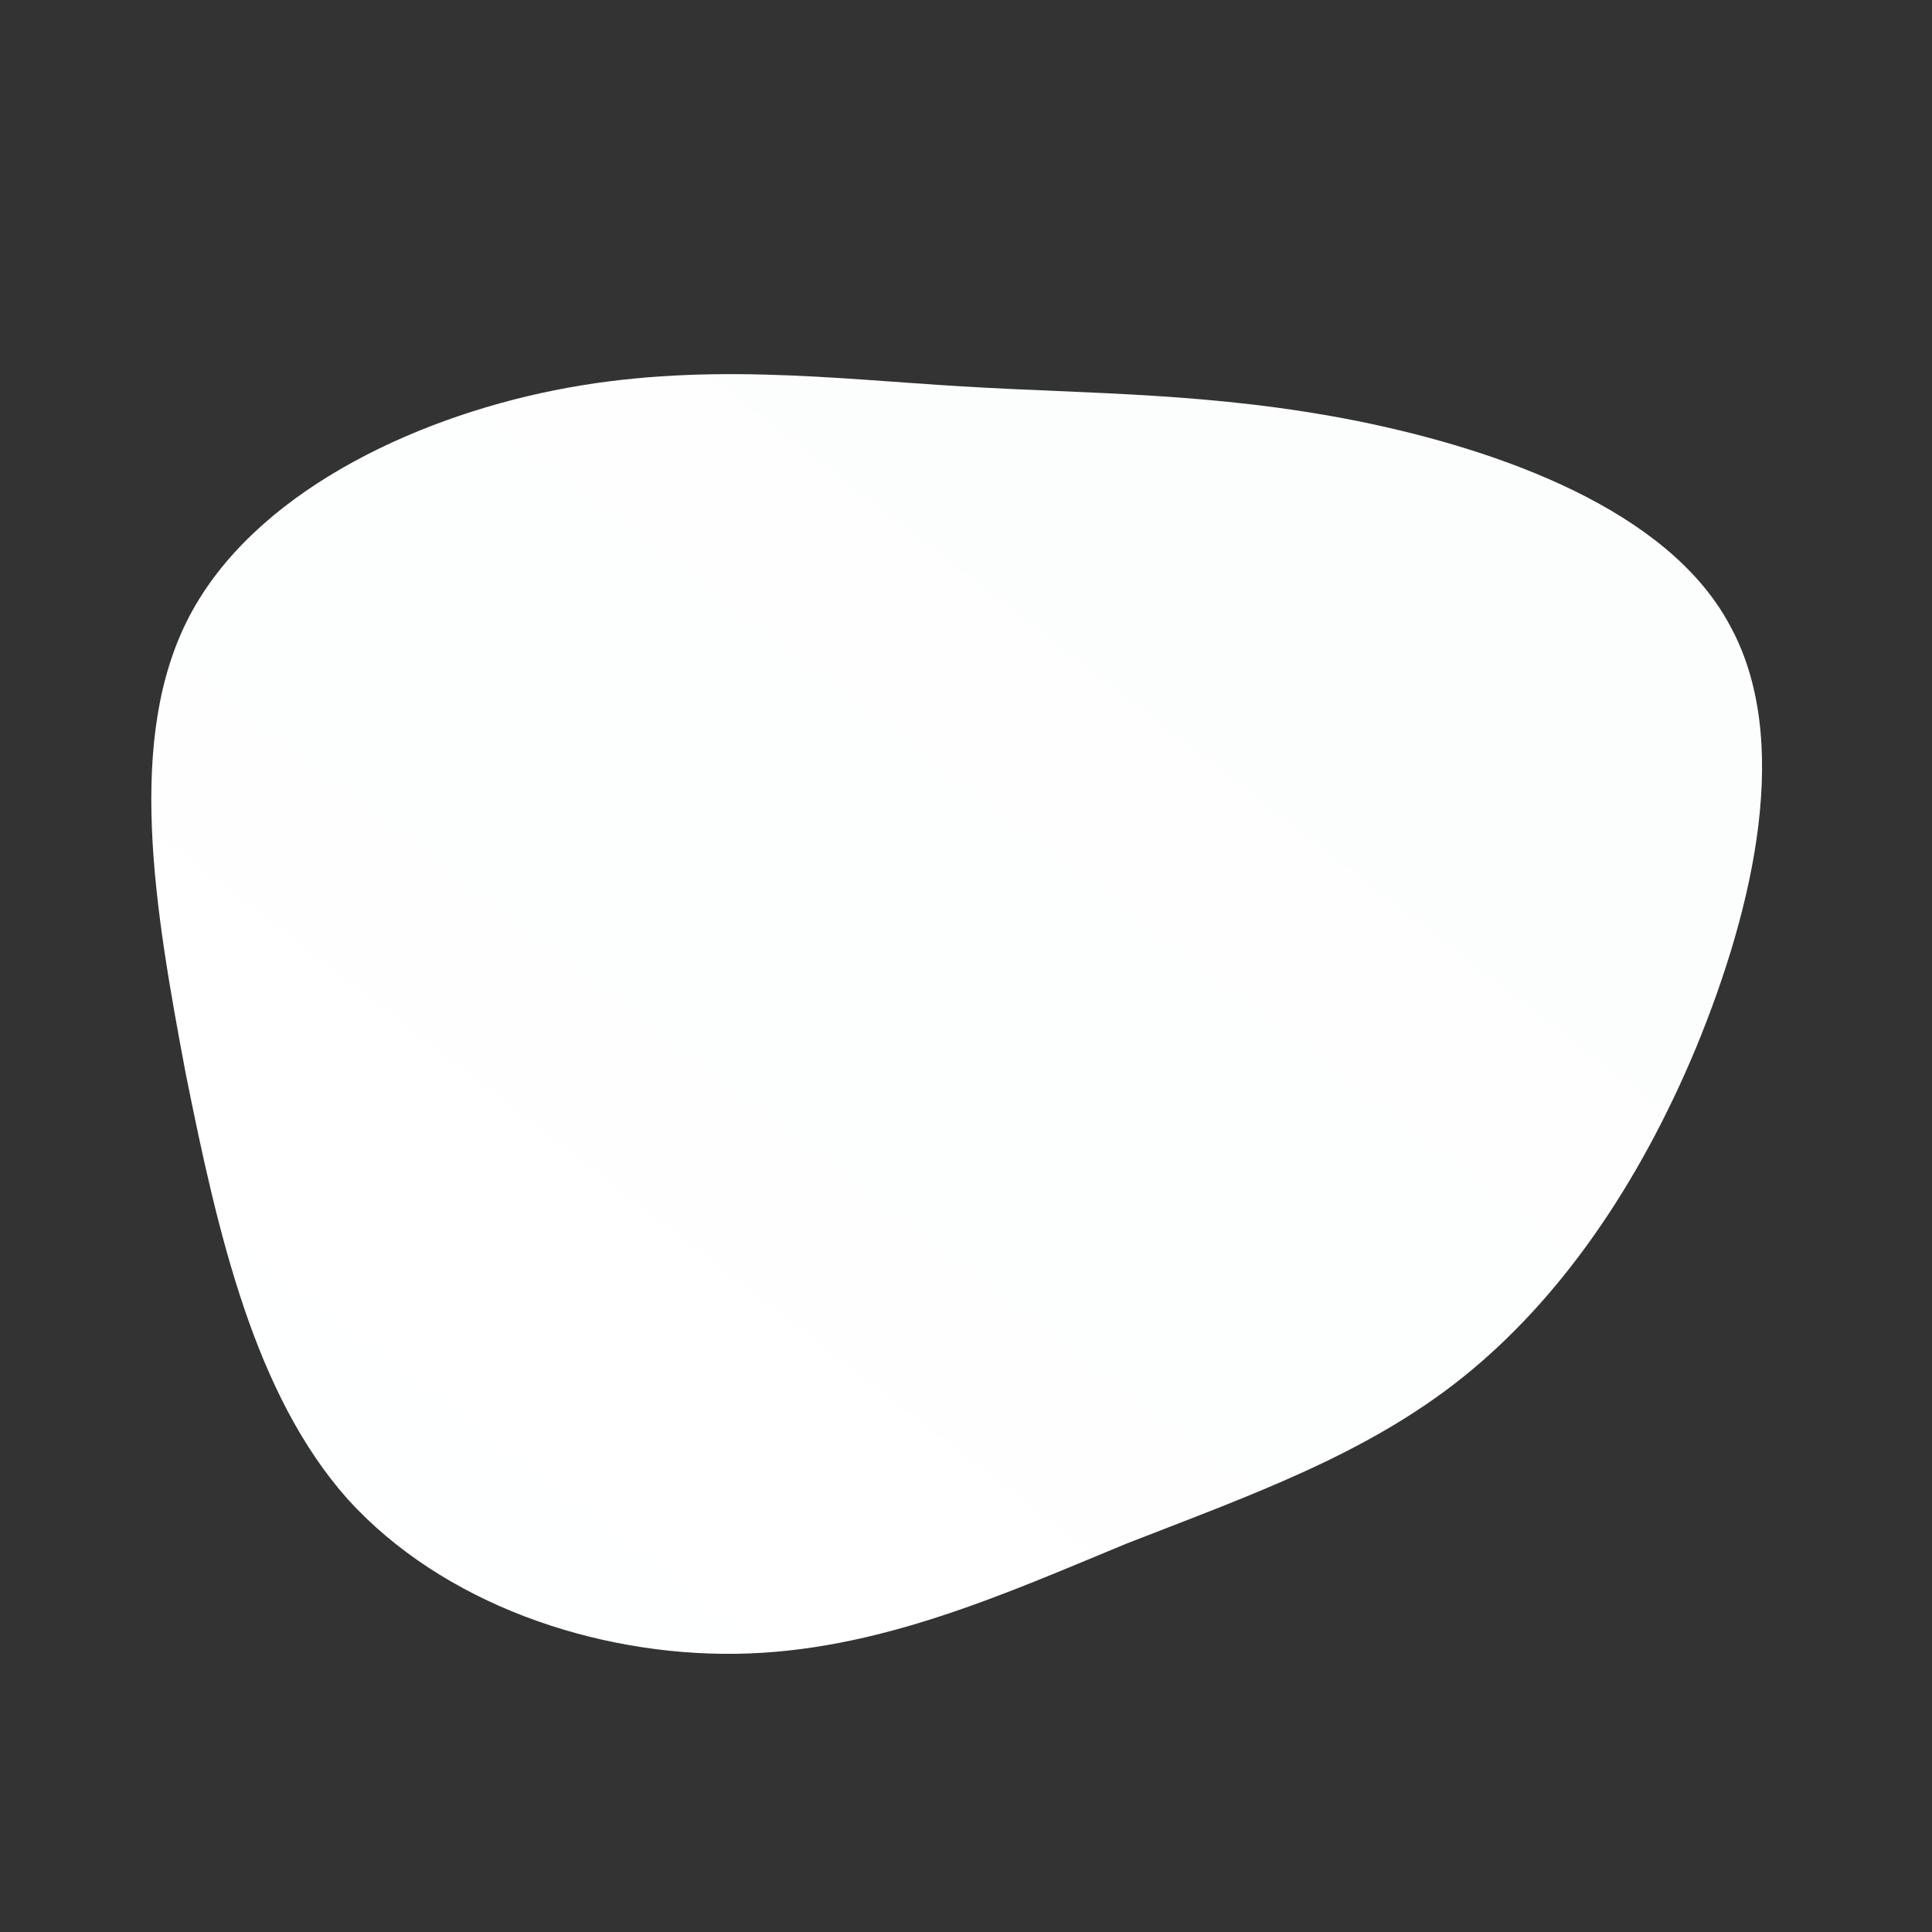 <!--?xml version="1.0" standalone="no"?-->              <svg id="sw-js-blob-svg" viewBox="0 0 100 100" xmlns="http://www.w3.org/2000/svg"><rect x="0" y="0" width="100" height="100" fill="#333333" stroke="none"/>                    <defs>                         <linearGradient id="sw-gradient" x1="0" x2="1" y1="1" y2="0">                            <stop id="stop1" stop-color="rgba(255, 255, 255, 1)" offset="0%"></stop>                            <stop id="stop2" stop-color="rgba(251.264, 253.482, 252.448, 1)" offset="100%"></stop>                        </linearGradient>                    </defs>                <path fill="url(#sw-gradient)" d="M20.3,-28.2C27.7,-26.7,36.3,-23.6,39.5,-17.7C42.8,-11.8,40.8,-3.1,37.8,4.2C34.8,11.4,30.7,17.3,25.7,21.3C20.7,25.3,14.7,27.4,8.3,29.9C2,32.5,-4.6,35.5,-11.9,35.6C-19.2,35.7,-27.1,33,-32,27.6C-36.8,22.2,-38.7,14,-40.4,5.5C-42,-3,-43.5,-11.8,-40.2,-18.1C-36.9,-24.4,-28.8,-28.3,-21.3,-29.8C-13.8,-31.3,-6.9,-30.4,-0.2,-30C6.4,-29.6,12.8,-29.7,20.3,-28.2Z" width="100%" height="100%" transform="translate(50 50)" style="transition: all 0.3s ease 0s;" stroke-width="0" stroke="url(#sw-gradient)"></path>              </svg>
